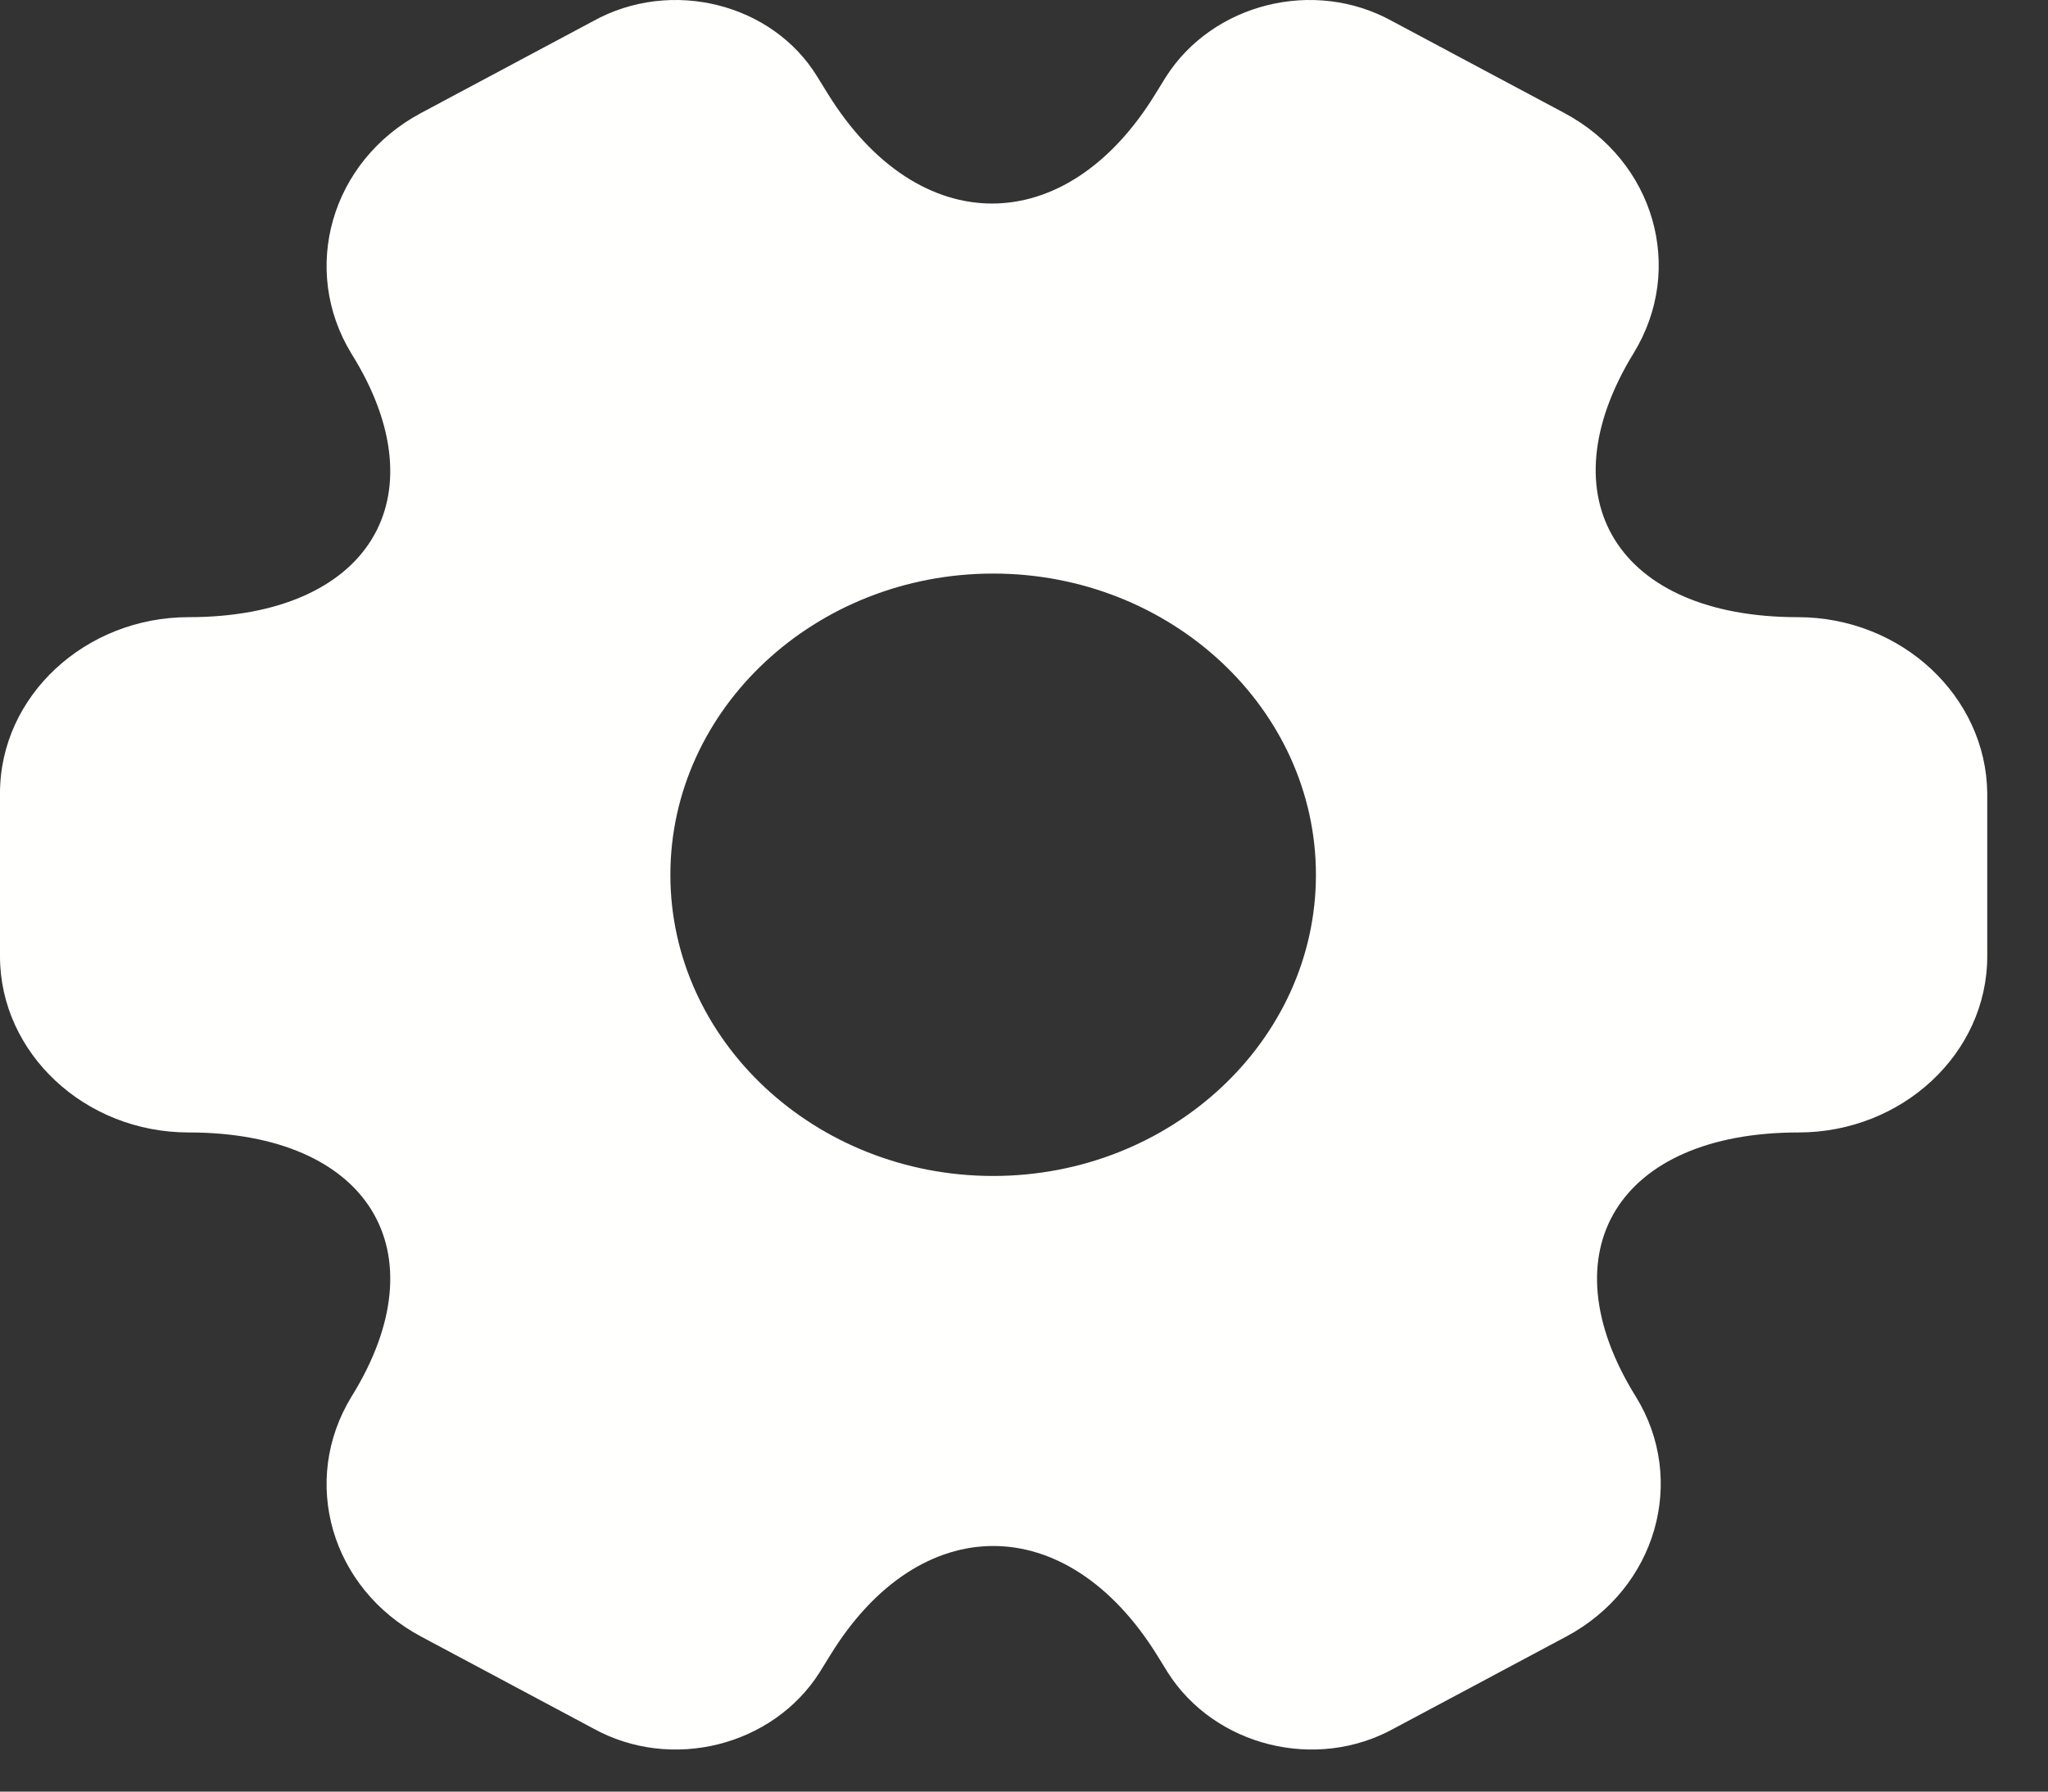 <svg width="24" height="21" viewBox="0 0 24 21" fill="none" xmlns="http://www.w3.org/2000/svg">
<rect x="0" y="0" width="24" height="21" fill="#333333" stroke="none"/>
<path d="M21.066 7.234C18.959 7.234 18.098 5.843 19.145 4.138C19.75 3.149 19.39 1.889 18.331 1.324L16.317 0.249C15.398 -0.262 14.211 0.042 13.664 0.9L13.536 1.107C12.488 2.812 10.766 2.812 9.706 1.107L9.578 0.9C9.055 0.042 7.868 -0.262 6.948 0.249L4.935 1.324C3.876 1.889 3.515 3.16 4.12 4.148C5.179 5.843 4.318 7.234 2.211 7.234C1.001 7.234 0 8.157 0 9.298V11.21C0 12.339 0.989 13.274 2.211 13.274C4.318 13.274 5.179 14.664 4.12 16.369C3.515 17.358 3.876 18.618 4.935 19.183L6.948 20.258C7.868 20.769 9.055 20.465 9.602 19.607L9.73 19.4C10.777 17.695 12.5 17.695 13.559 19.4L13.687 19.607C14.234 20.465 15.421 20.769 16.34 20.258L18.354 19.183C19.413 18.618 19.774 17.347 19.169 16.369C18.109 14.664 18.971 13.274 21.077 13.274C22.288 13.274 23.288 12.35 23.288 11.21V9.298C23.277 8.168 22.288 7.234 21.066 7.234ZM11.639 13.784C9.555 13.784 7.856 12.198 7.856 10.254C7.856 8.309 9.555 6.723 11.639 6.723C13.722 6.723 15.421 8.309 15.421 10.254C15.421 12.198 13.722 13.784 11.639 13.784Z" fill="#FFFFFE"/>
</svg>
